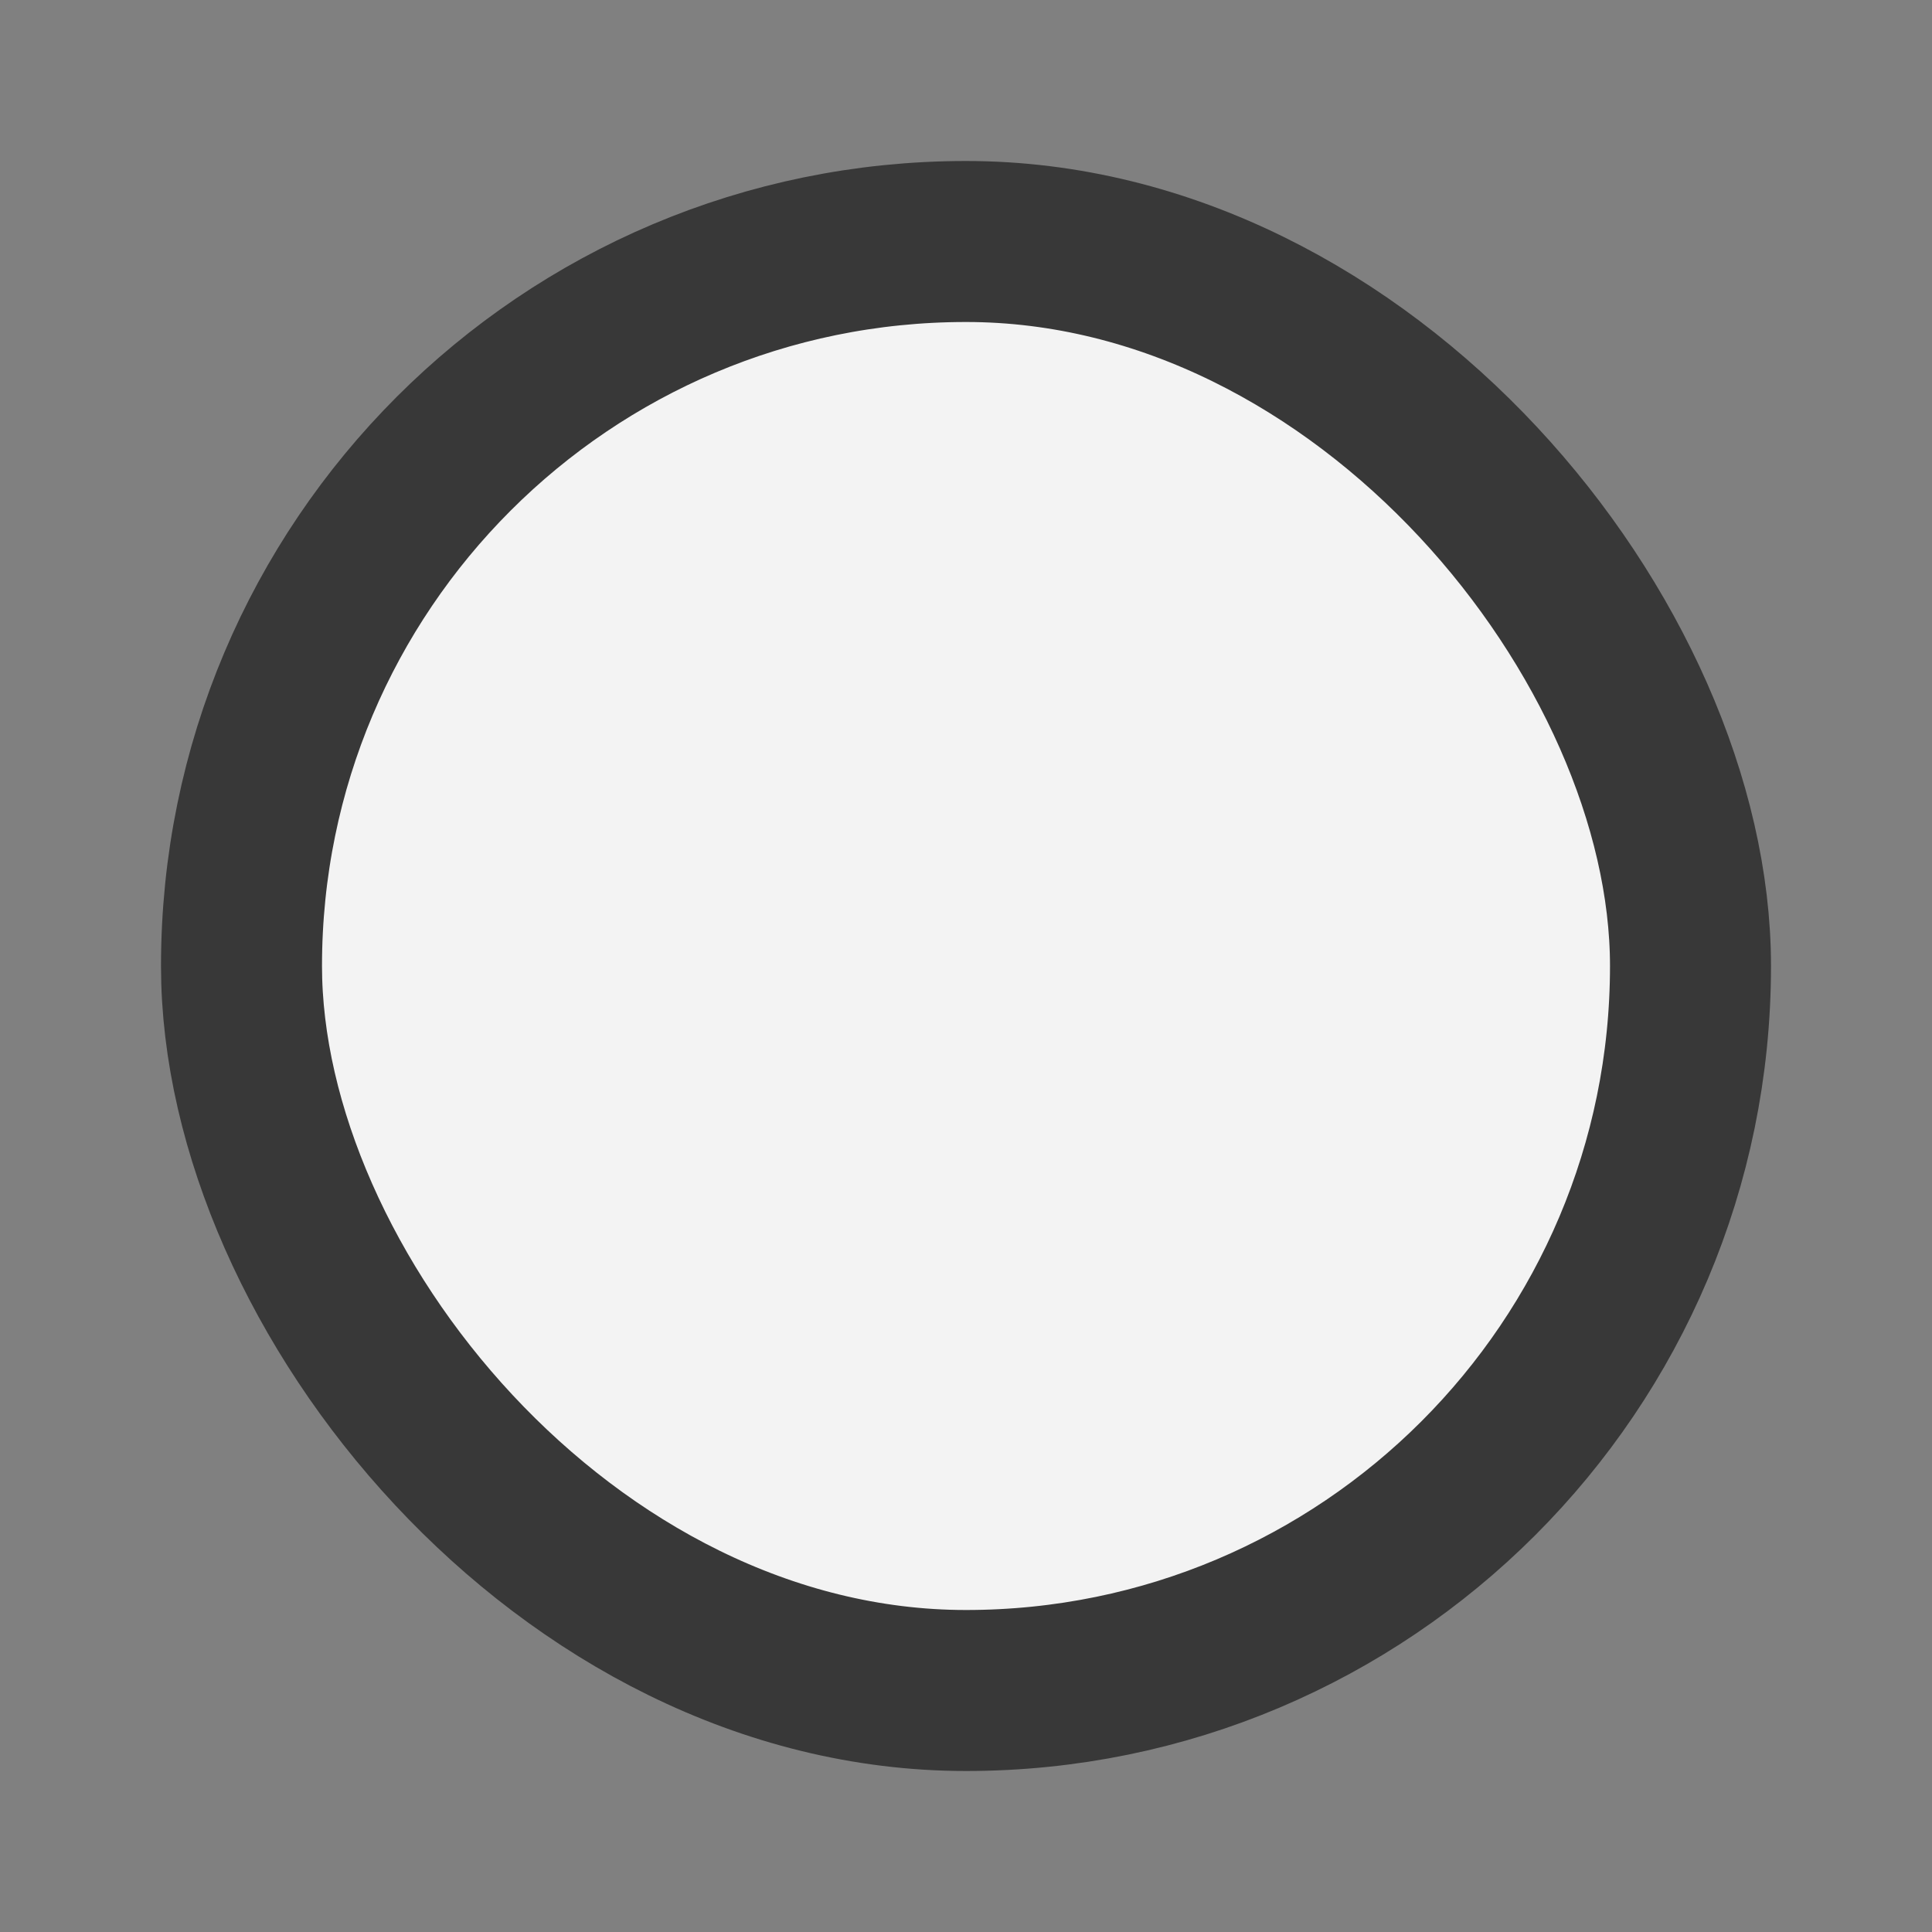 <svg width="24" height="24" viewBox="0 0 24 24" fill="none" xmlns="http://www.w3.org/2000/svg">
<rect x="0" y="0" width="24" height="24" fill="#808080" stroke="none"/>
<g clip-path="url(#clip0_5588_24249)">
<rect x="3" y="3" width="18" height="18" rx="9" fill="#F3F3F3" stroke="#383838" stroke-width="2"/>
</g>
<defs>
<clipPath id="clip0_5588_24249">
<rect width="20" height="20" fill="white" transform="translate(2 2)"/>
</clipPath>
</defs>
</svg>
